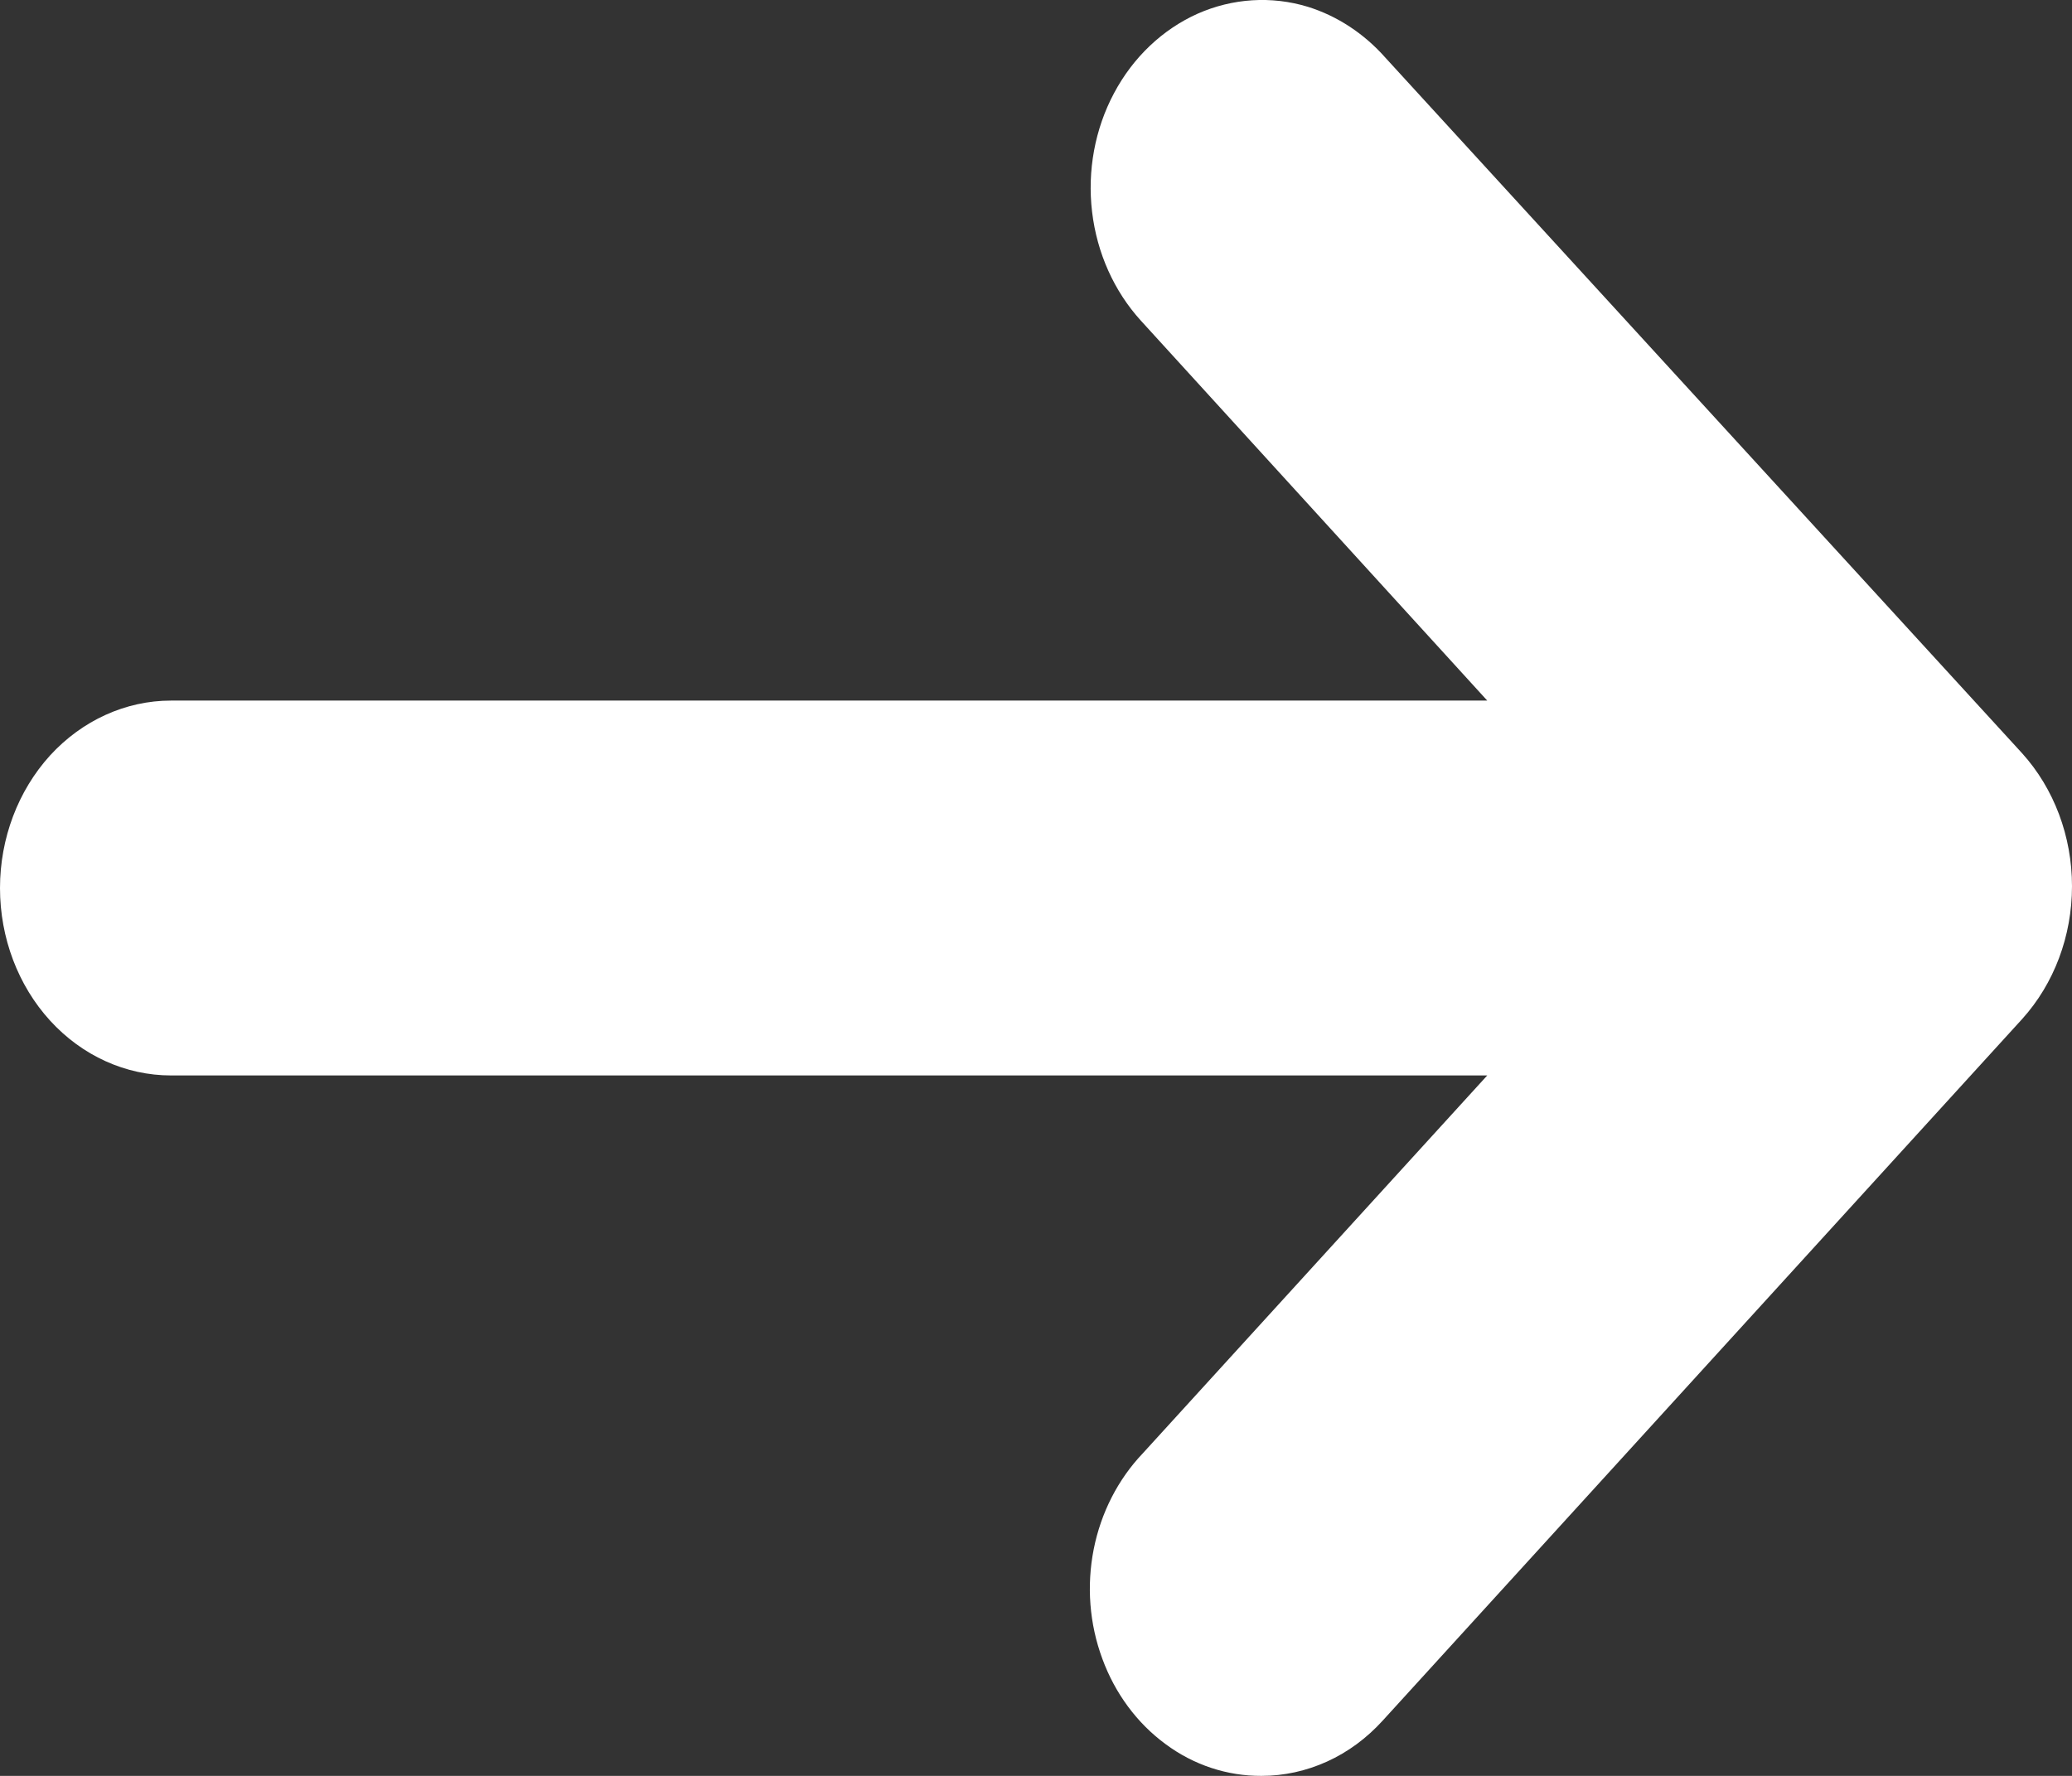 <svg width="14" height="12" viewBox="0 0 14 12" fill="none" xmlns="http://www.w3.org/2000/svg">
<rect x="0" y="0" width="14" height="12" fill="#333333" stroke="none"/>
<path d="M0 6.001C0 5.665 0.122 5.343 0.338 5.105C0.555 4.868 0.849 4.734 1.156 4.734H10.049L7.708 2.166C7.528 1.968 7.412 1.71 7.379 1.432C7.346 1.154 7.398 0.872 7.527 0.63C7.656 0.387 7.855 0.199 8.091 0.093C8.328 -0.012 8.591 -0.029 8.837 0.046C9.036 0.108 9.217 0.227 9.361 0.39L13.663 5.09C13.879 5.329 14 5.652 14 5.988C14 6.325 13.879 6.647 13.663 6.886L9.343 11.626C9.235 11.745 9.108 11.839 8.967 11.903C8.826 11.967 8.676 12 8.523 12C8.292 12.001 8.066 11.927 7.875 11.785C7.683 11.644 7.534 11.443 7.448 11.208C7.361 10.973 7.341 10.716 7.39 10.468C7.439 10.221 7.555 9.995 7.722 9.82L10.049 7.267H1.156C0.849 7.267 0.555 7.134 0.338 6.896C0.122 6.659 0 6.337 0 6.001Z" fill="white"/>
</svg>
